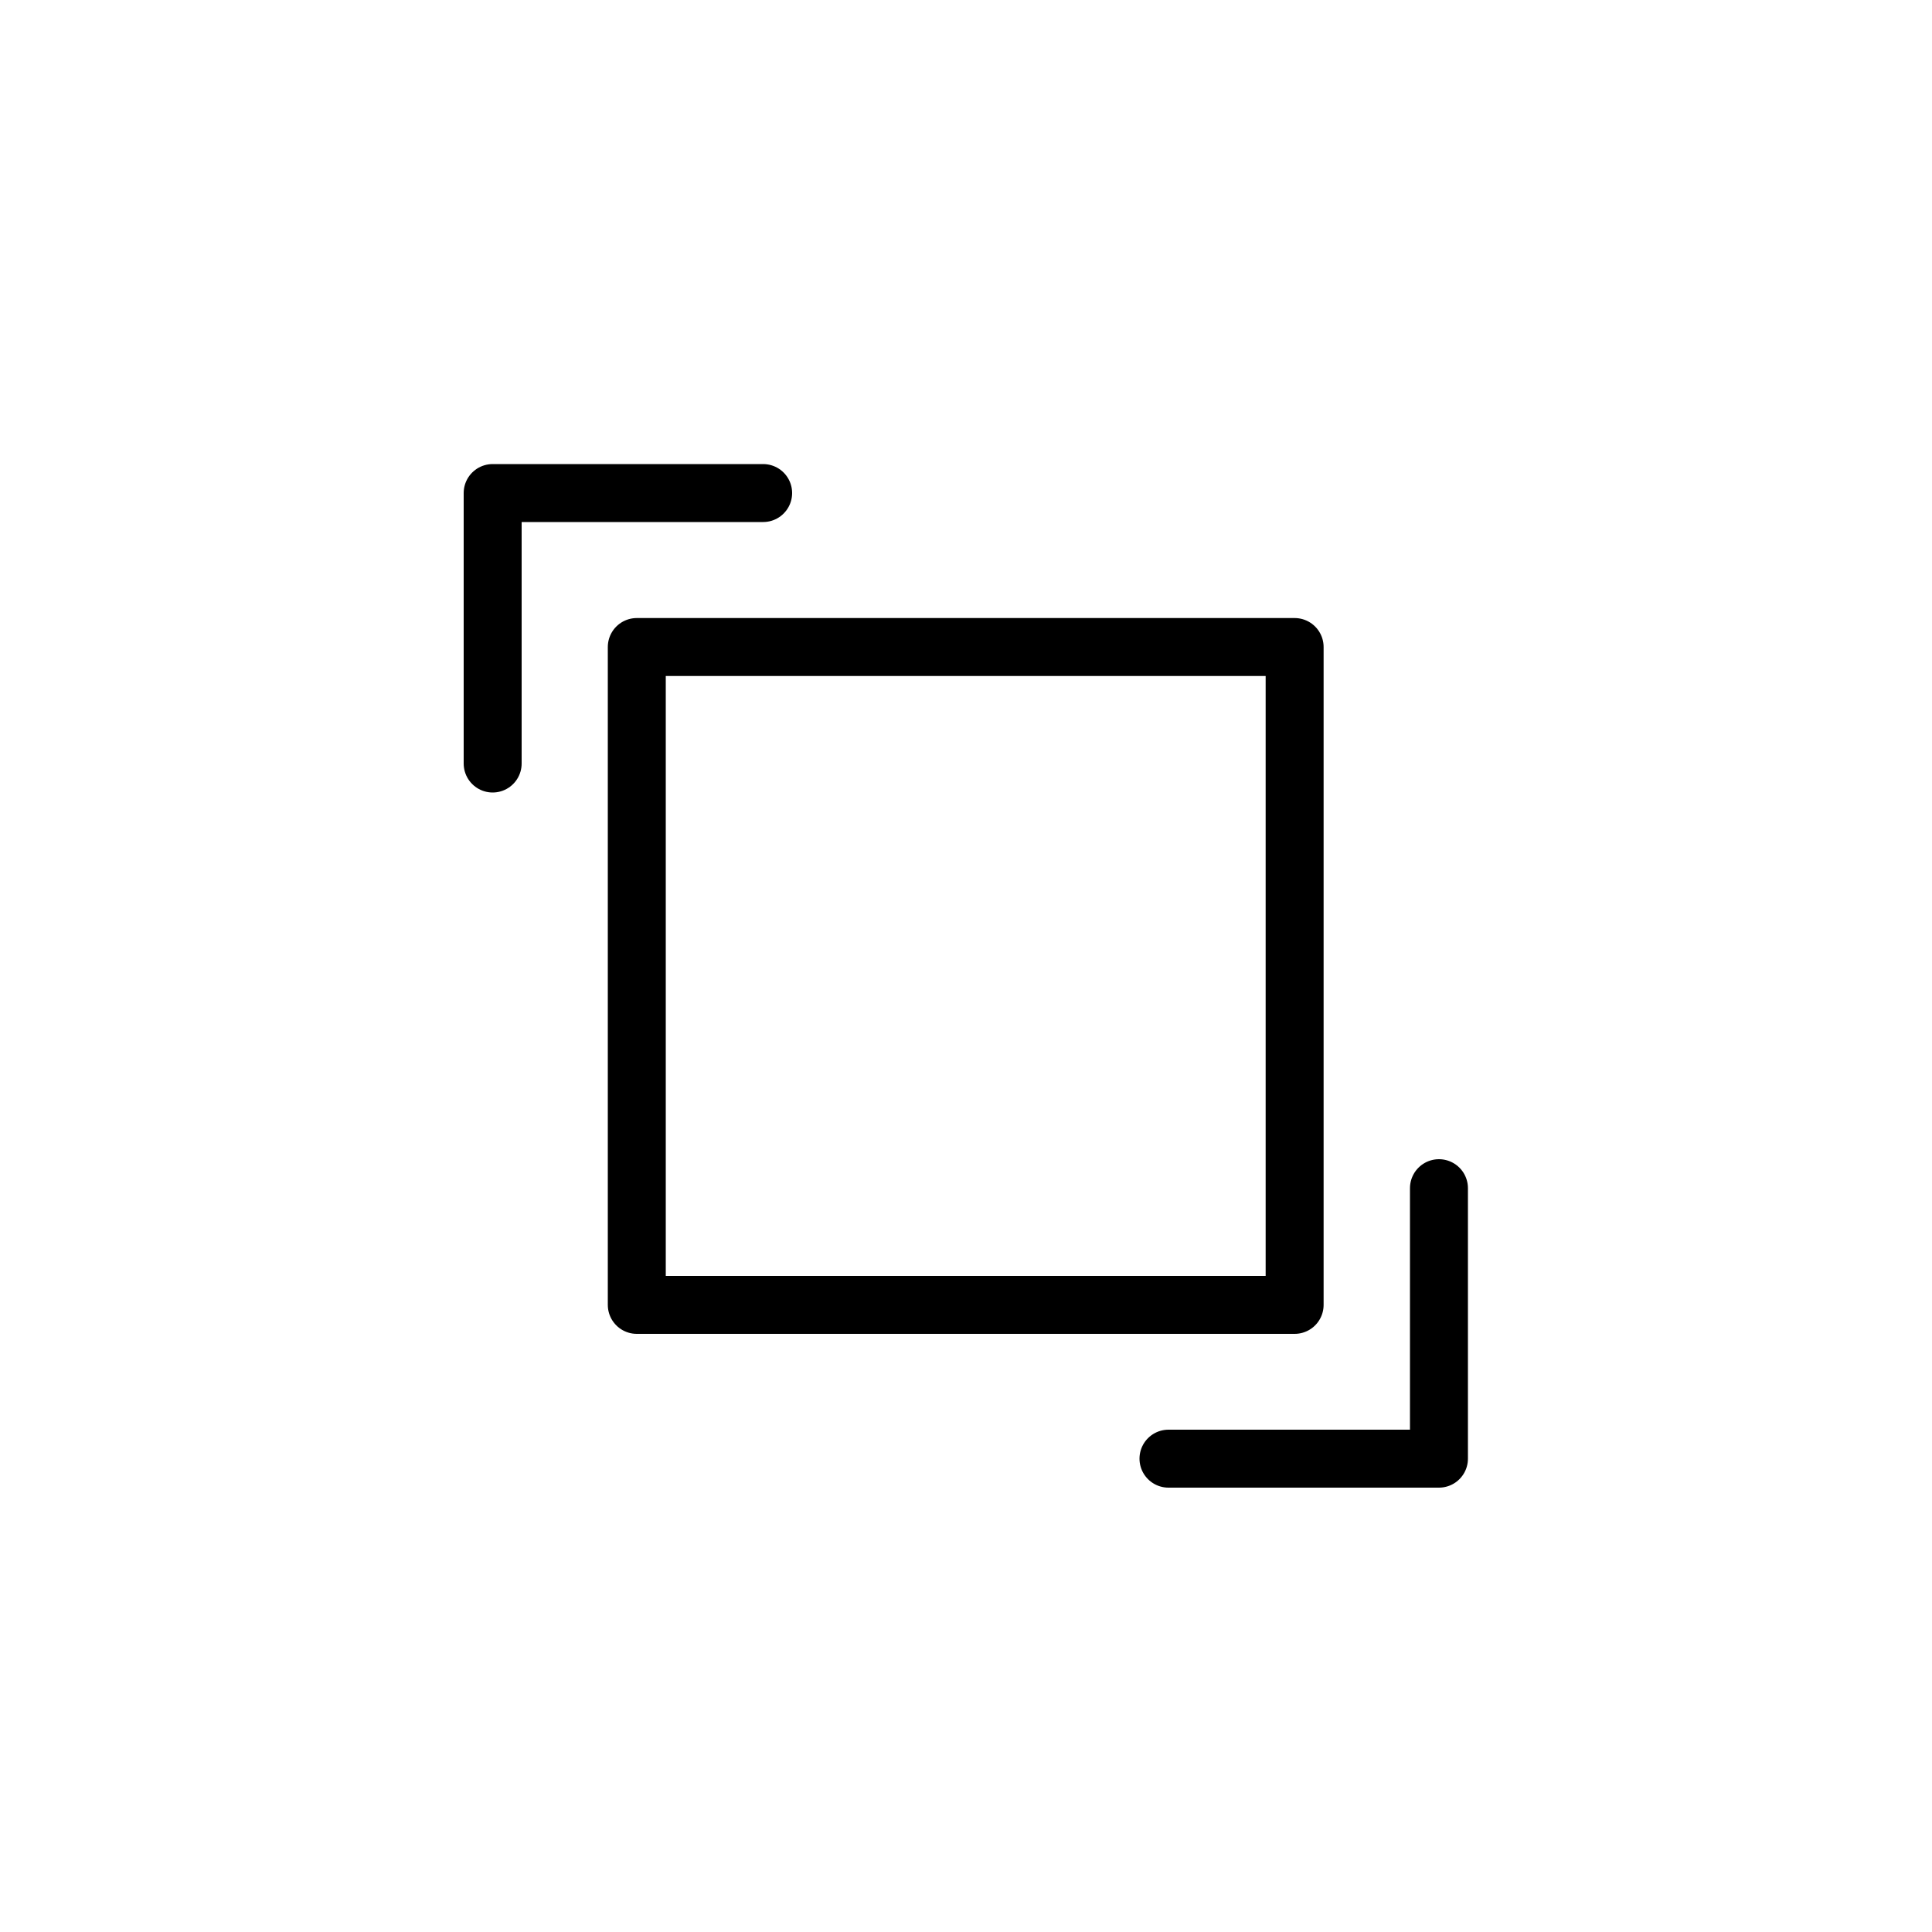 <svg xmlns="http://www.w3.org/2000/svg" viewBox="0 0 100 100" x="0px" y="0px">
  <defs>
    <style>
      .cls-1{fill:none;stroke:#000;stroke-linecap:round;stroke-linejoin:round;stroke-width:3px;}
    </style>
  </defs>
  <title>resize-6</title>
  <g>
    <polyline class="cls-1" points="25.5 39.52 25.5 25.52 39.5 25.52"/>
    <polyline class="cls-1" points="74.48 61.5 74.48 75.5 60.48 75.5"/>
    <rect class="cls-1" x="32.96" y="33.49" width="34.05" height="34.05"/>
  </g>
</svg>
